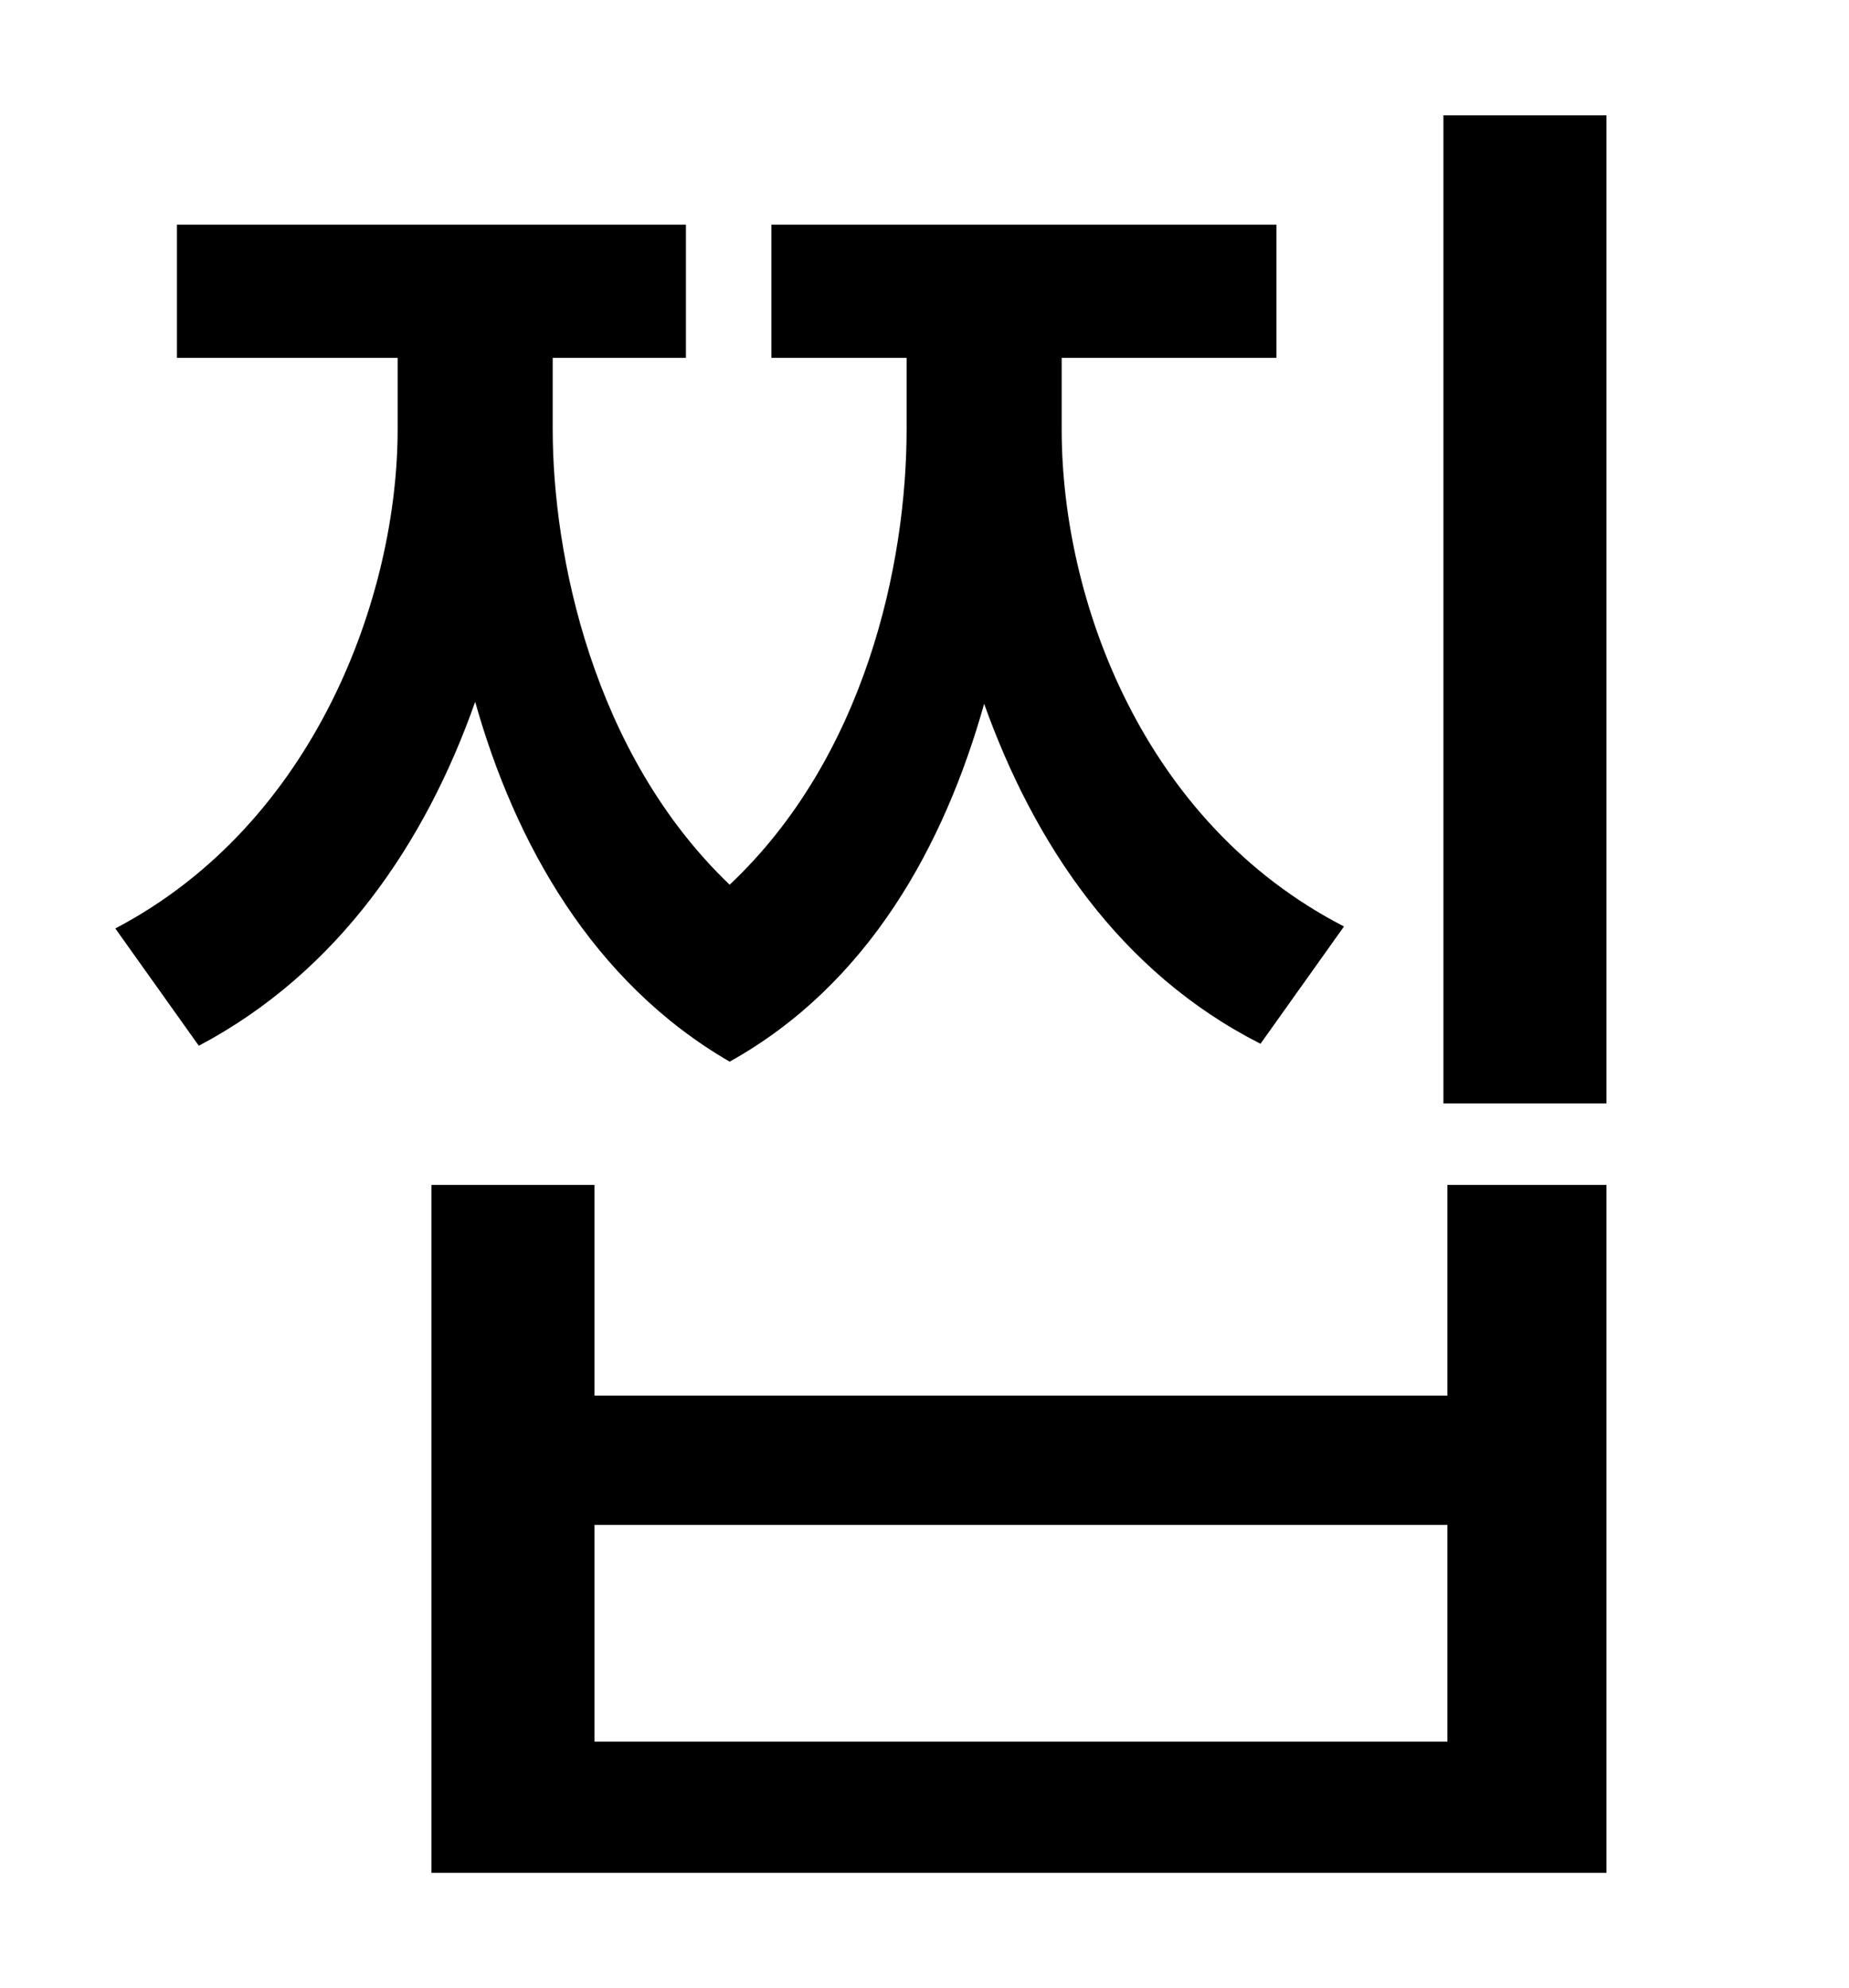 <?xml version="1.0" standalone="no"?>
<!DOCTYPE svg PUBLIC "-//W3C//DTD SVG 1.1//EN" "http://www.w3.org/Graphics/SVG/1.1/DTD/svg11.dtd" >
<svg xmlns="http://www.w3.org/2000/svg" xmlns:xlink="http://www.w3.org/1999/xlink" version="1.1" viewBox="-10 0 930 1000">
   <path fill="currentColor"
d="M666 466l-42 59c-71 -36 -114 -101 -139 -171c-20 71 -58 141 -128 180c-69 -40 -108 -110 -128 -181c-25 71 -69 136 -139 173l-42 -59c101 -53 142 -168 142 -251v-36h-111v-67h256v67h-67v36c0 63 20 163 89 229c68 -64 89 -161 89 -229v-36h-68v-67h254v67h-108v36
c0 86 41 198 142 250zM718 876v-109h-429v109h429zM718 702v-106h80v346h-591v-346h82v106h429zM716 58h82v497h-82v-497z" />
</svg>
